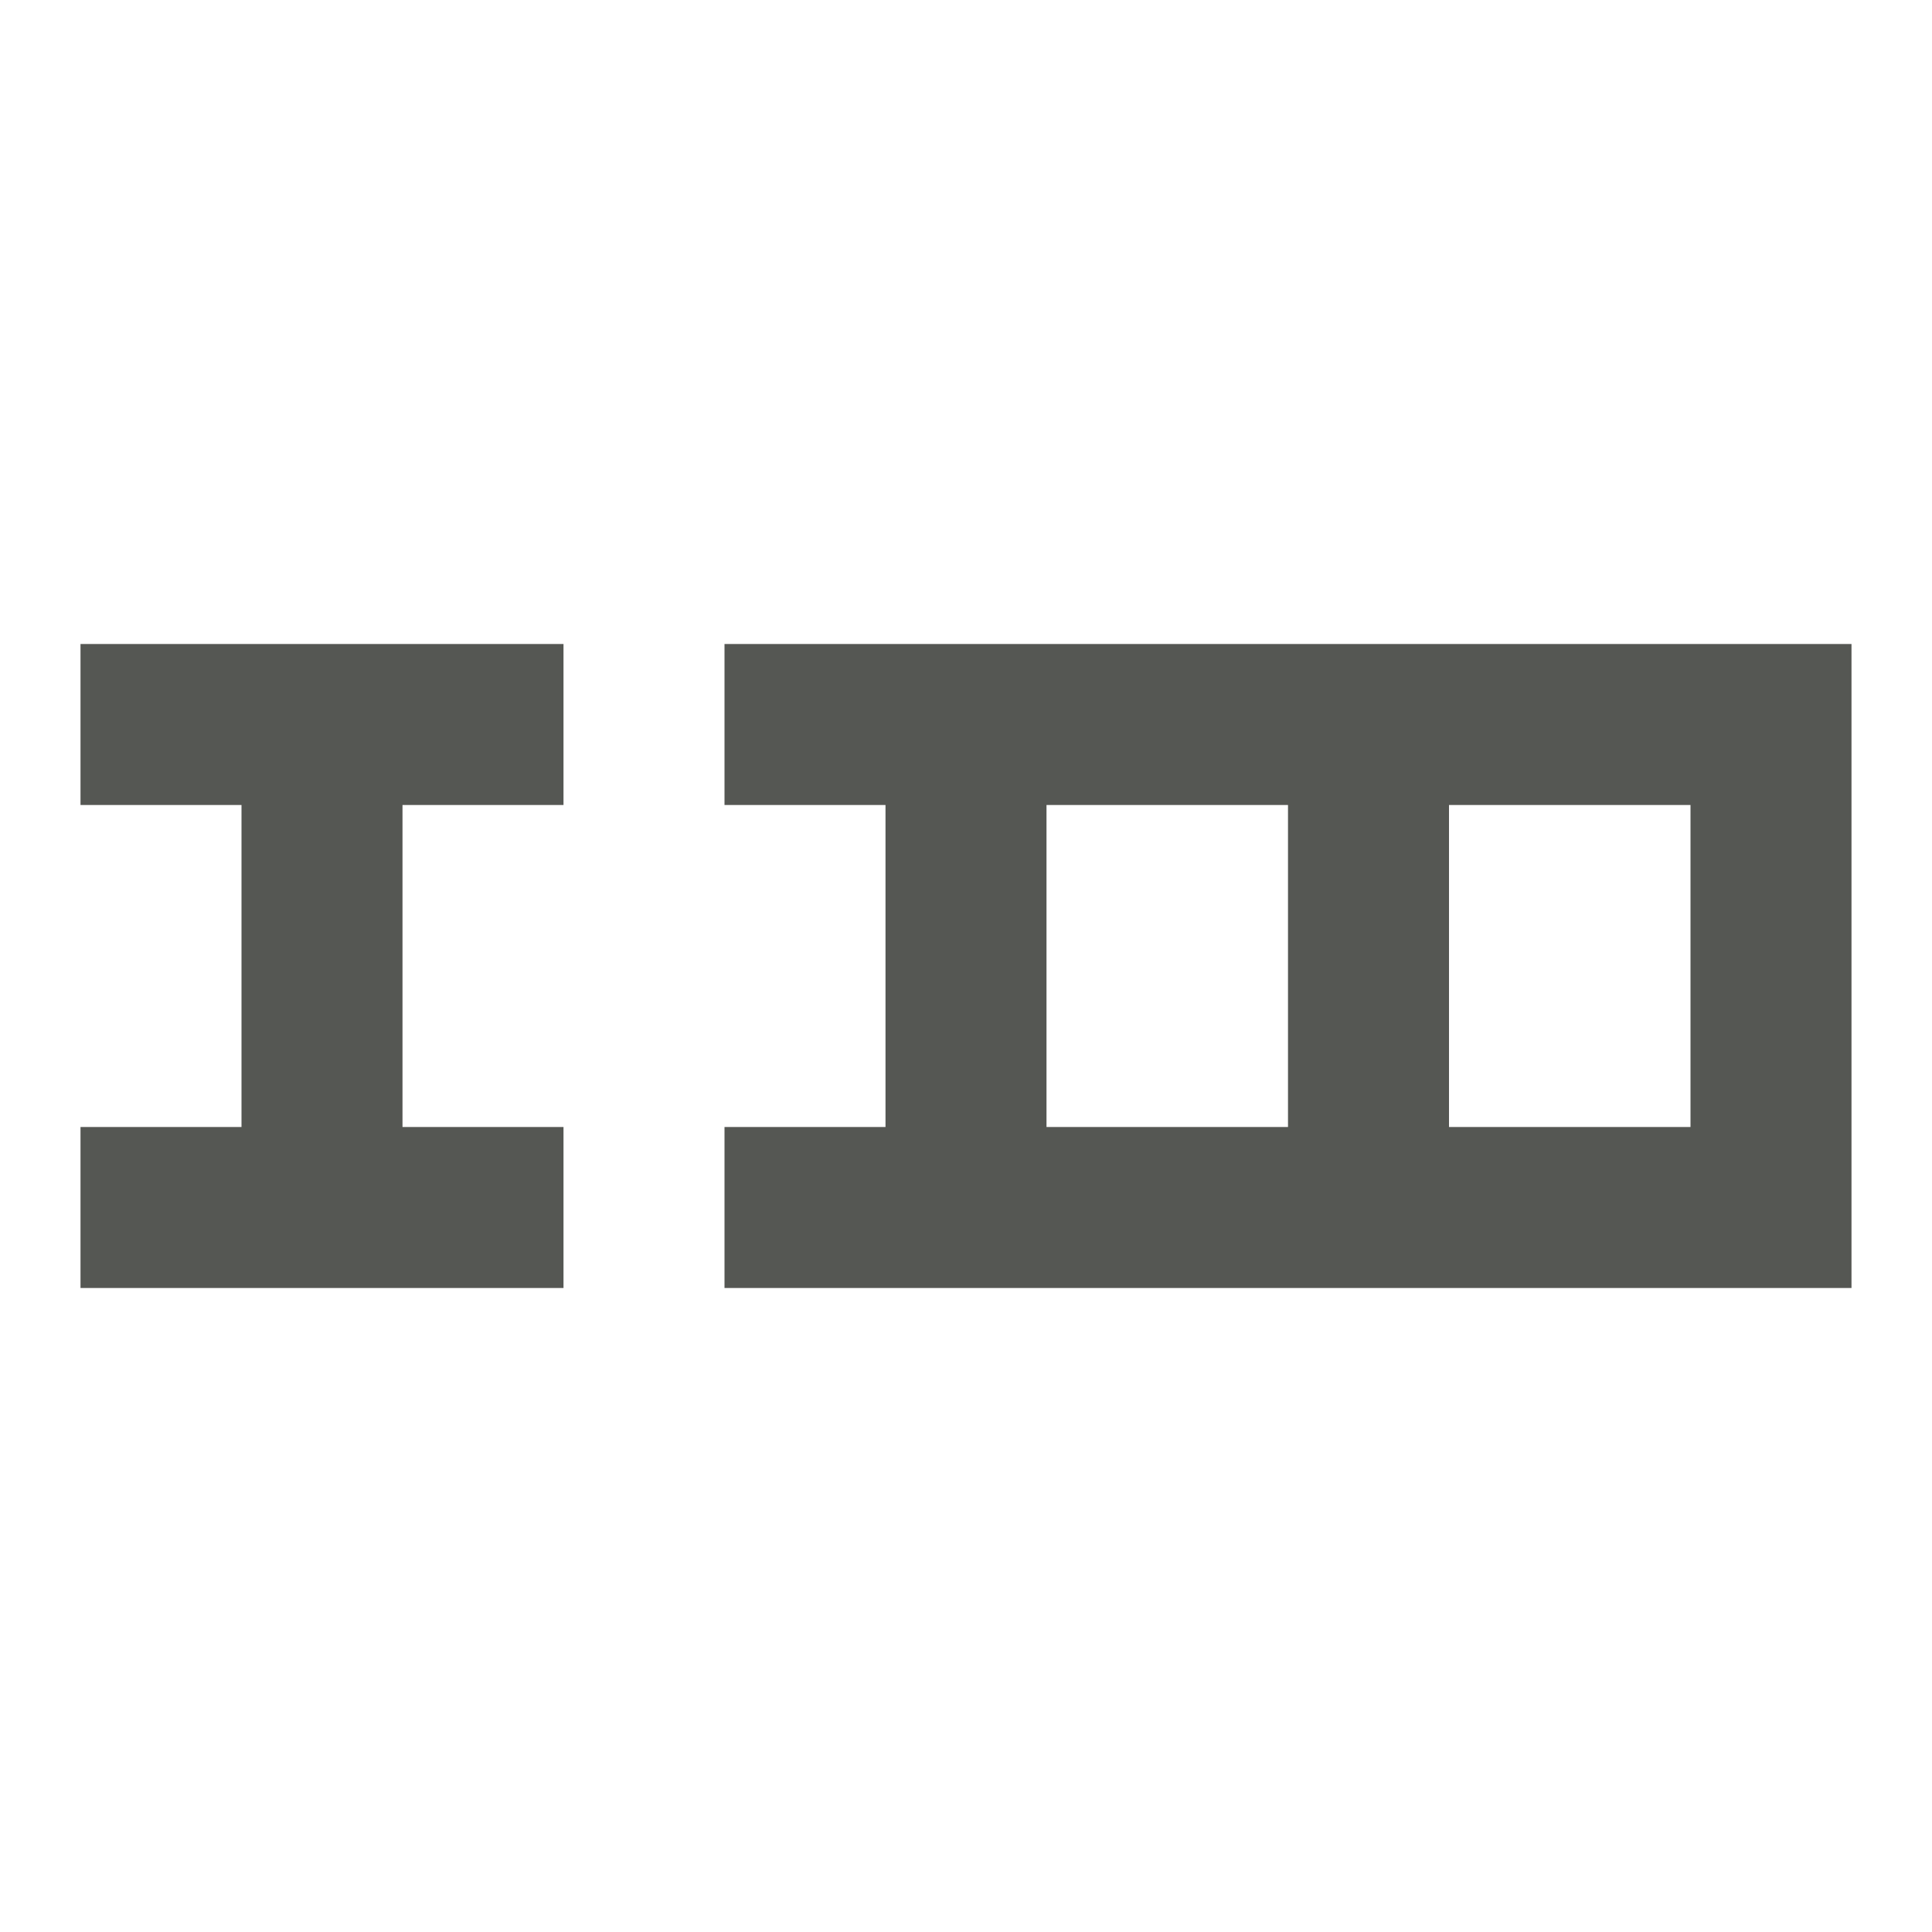 <svg xmlns="http://www.w3.org/2000/svg" viewBox="0 0 24 24">
  <path
     style="fill:#555753"
     d="M 23,8 H 9 v 2 h 2 v 4 H 9 v 2 h 14 z m -2,2 v 4 h -3 v -4 z m -5,0 v 4 H 13 V 10 Z M 7,8 H 1 v 2 h 2 v 4 H 1 v 2 H 7 V 14 H 5 v -4 h 2 z"
     />
</svg>
